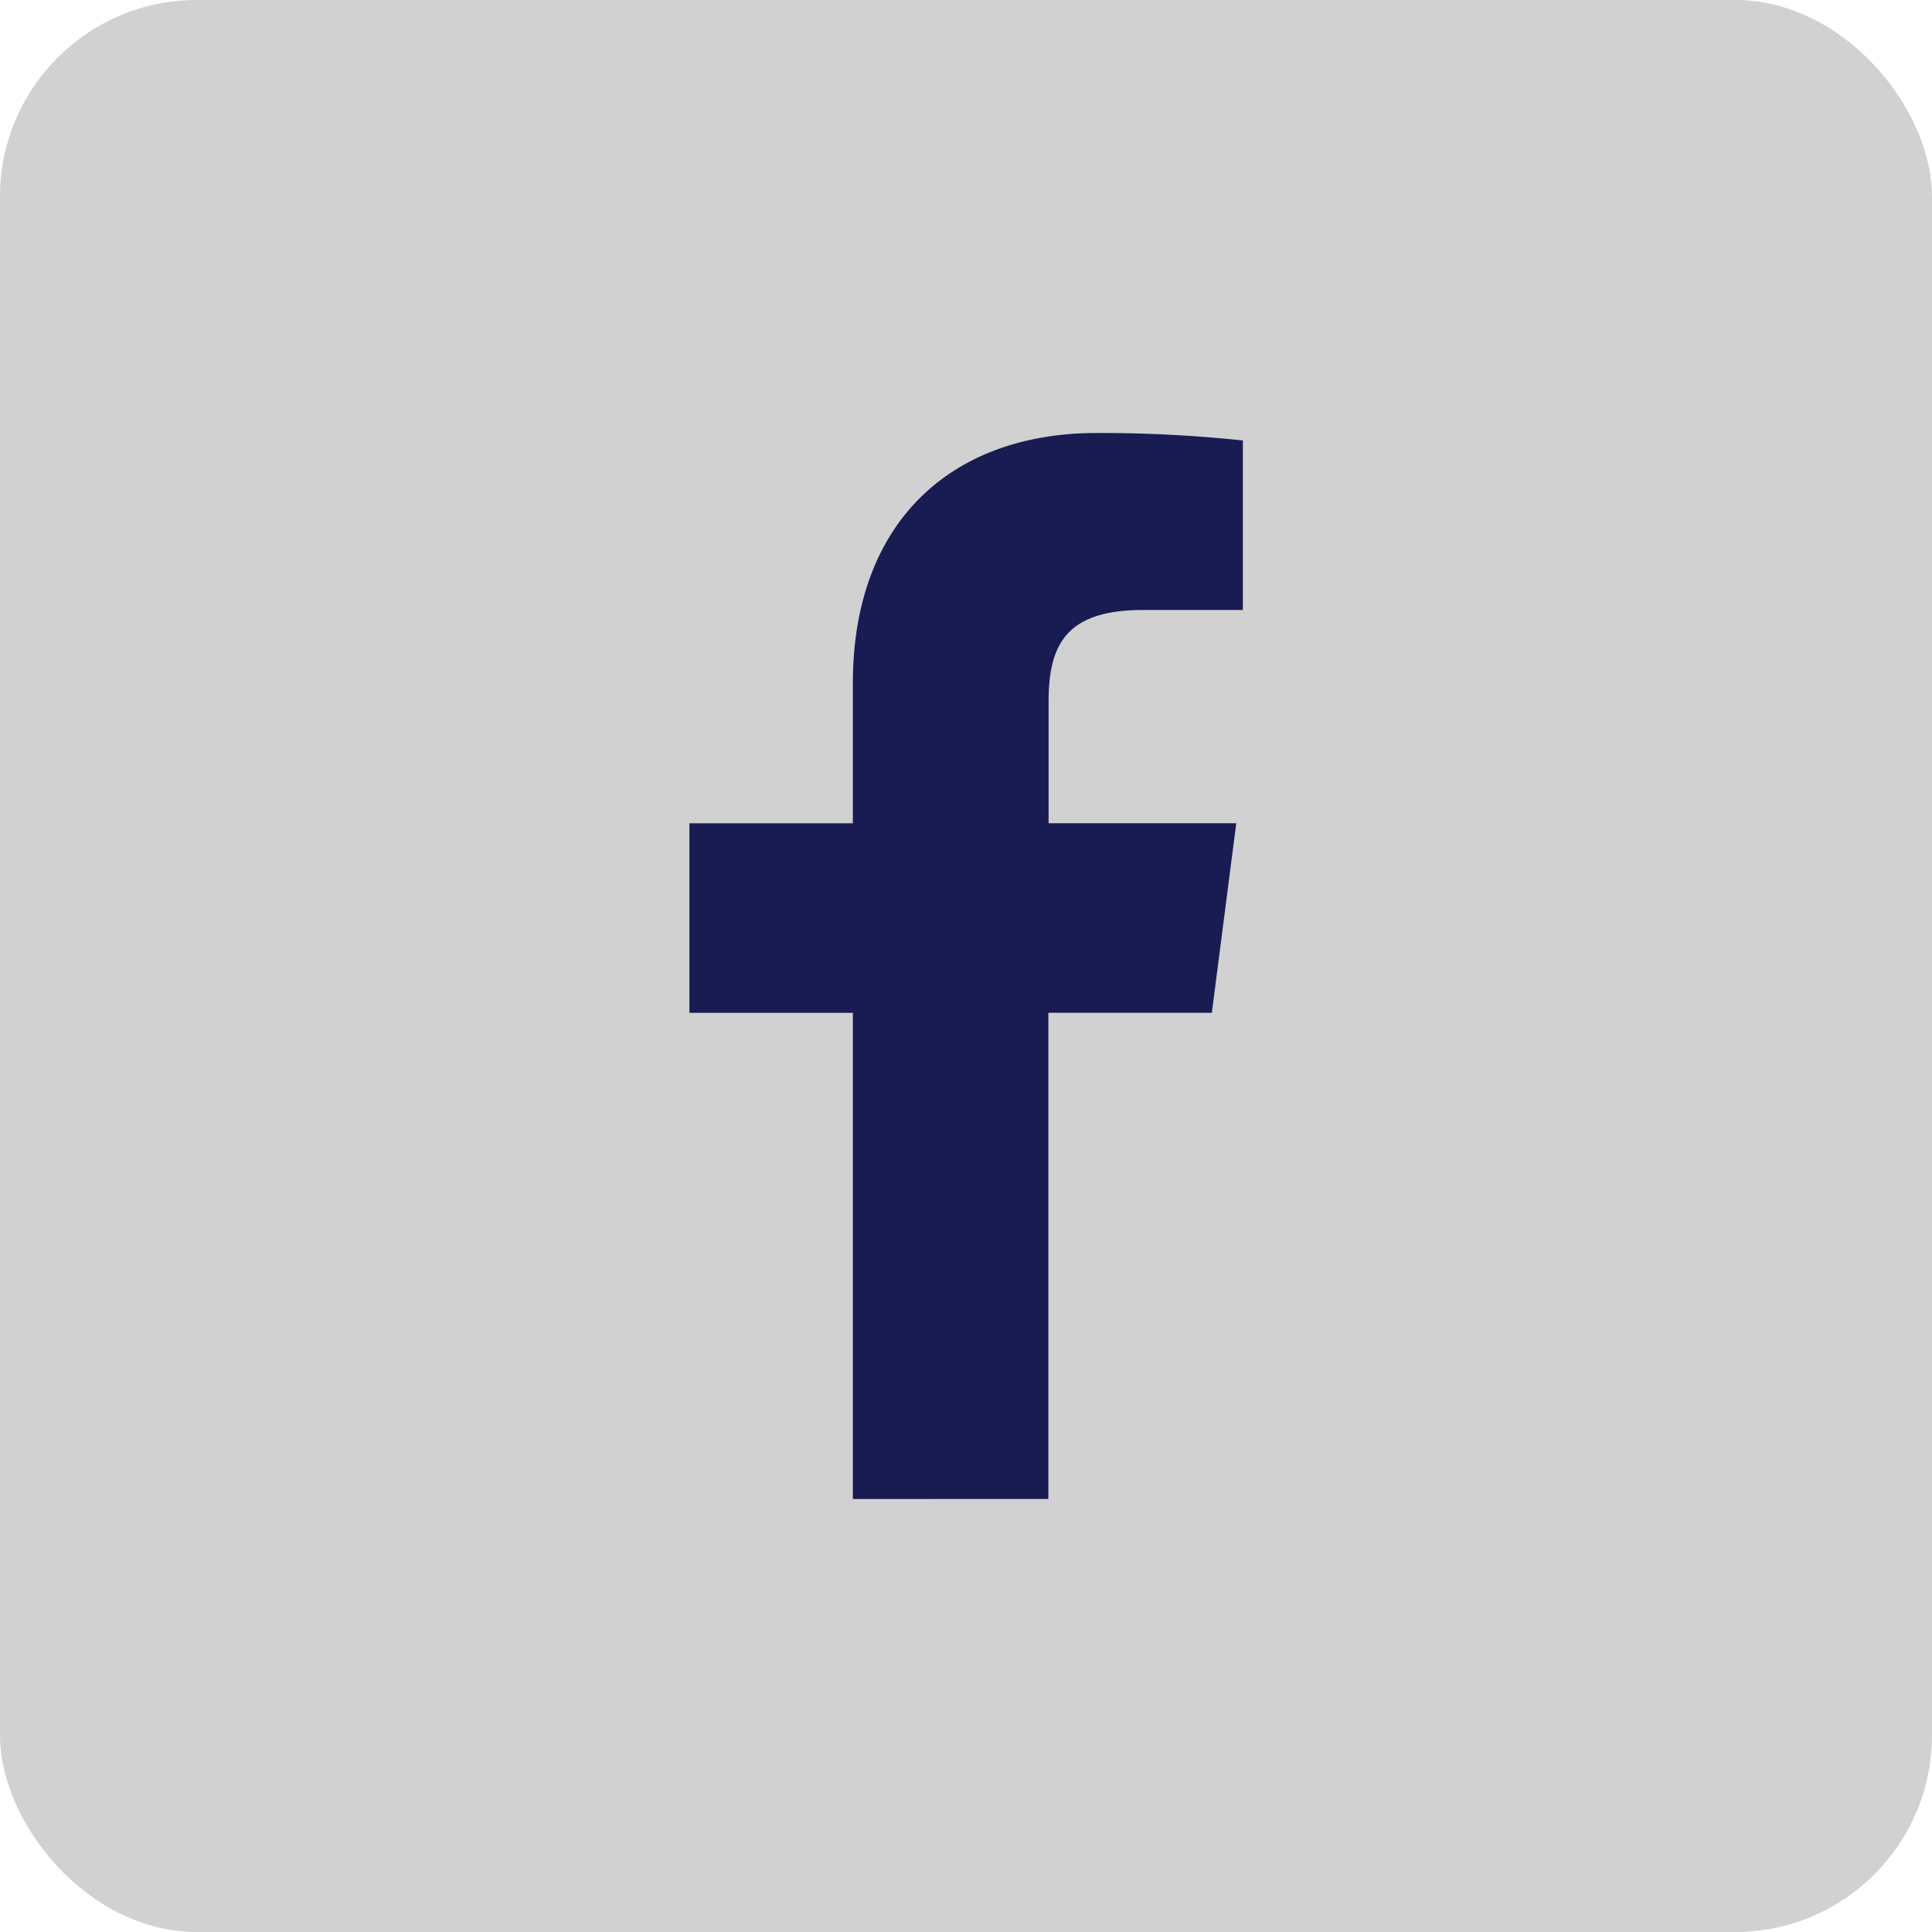 <svg xmlns="http://www.w3.org/2000/svg" width="46.095" height="46.095" viewBox="0 0 46.095 46.095">
  <g id="Group_30" data-name="Group 30" transform="translate(-299 -883)">
    <rect id="Rectangle_21" data-name="Rectangle 21" width="46.095" height="46.095" rx="4.694" transform="translate(299 883)" fill="#d1d1d1"/>
    <path id="Path_176" data-name="Path 176" d="M246.838,277.875v-11.6h-3.9v-4.522h3.9v-3.335c0-3.87,2.363-5.977,5.816-5.977a32.144,32.144,0,0,1,3.489.178v4.045h-2.394c-1.878,0-2.241.892-2.241,2.2v2.887h4.478l-.583,4.522h-3.9v11.6Z" transform="translate(72.51 640.89)" fill="#181c52"/>
  </g>
</svg>
